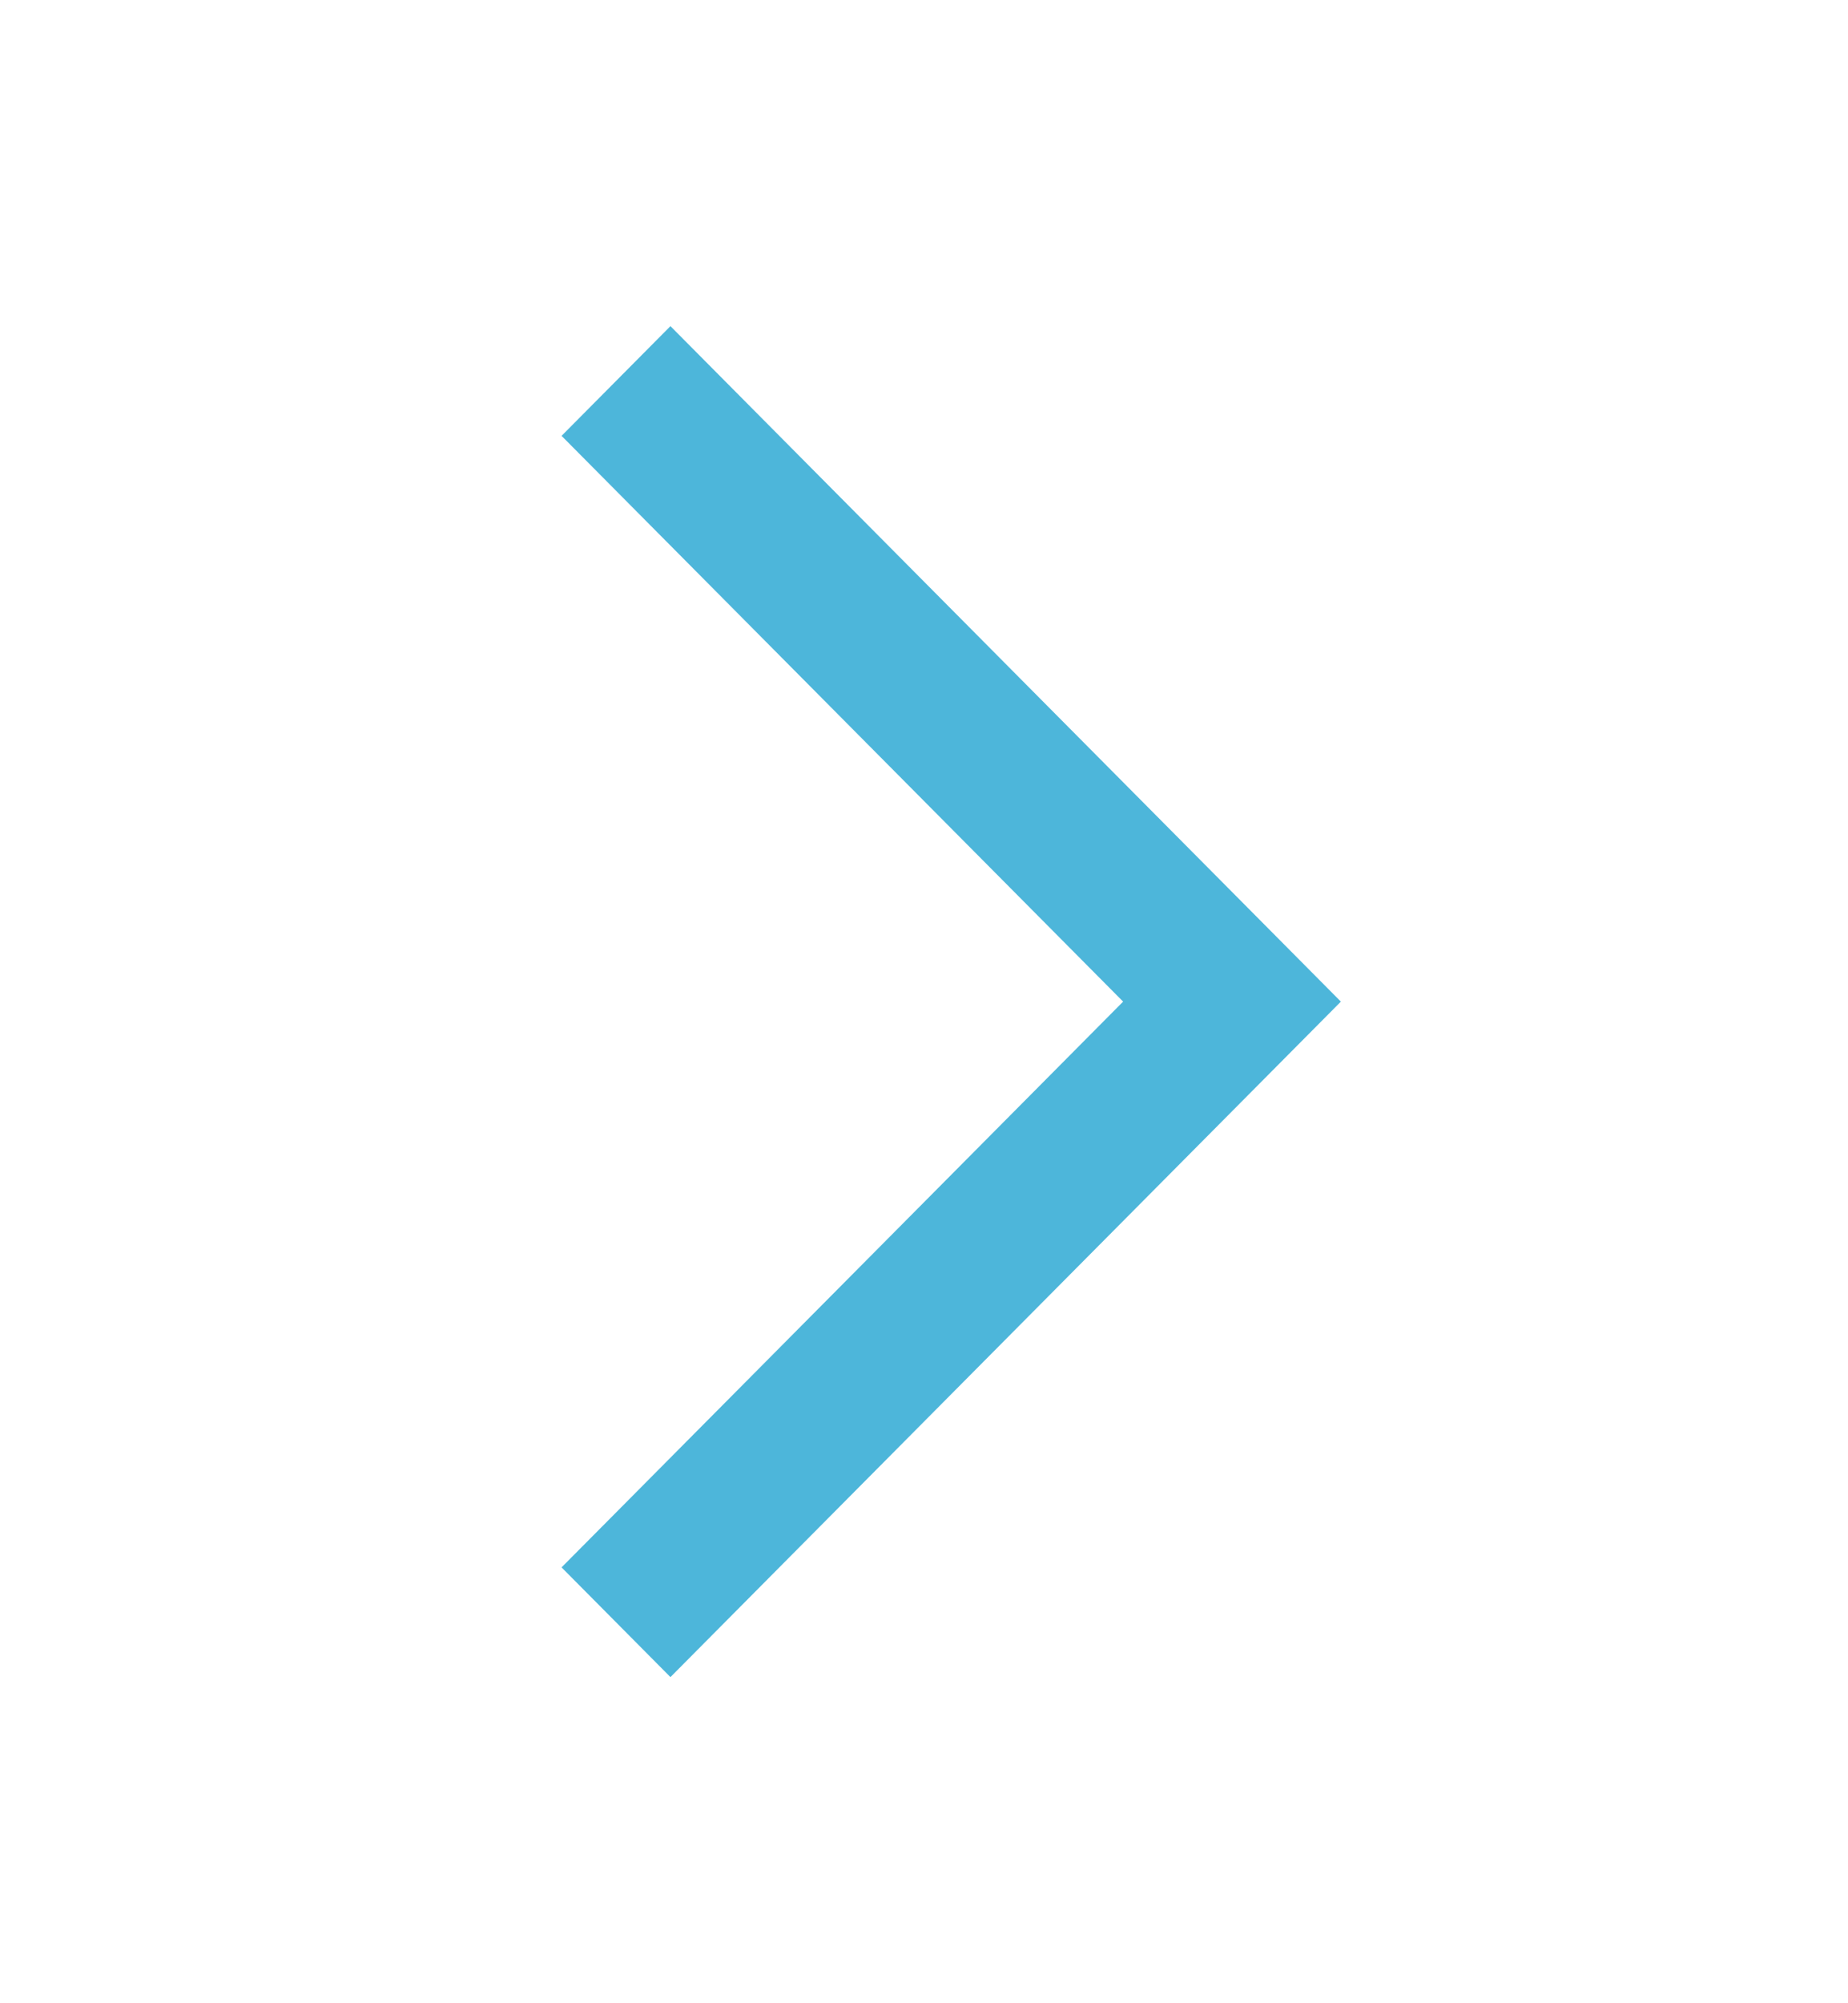 <svg width="24" height="26" viewBox="0 0 24 26" fill="none" xmlns="http://www.w3.org/2000/svg">
<g id="24 / arrows / chevron-right">
<path id="icon" fill-rule="evenodd" clip-rule="evenodd" d="M14.586 13L7.293 5.657L8.707 4.233L17.414 13L8.707 21.767L7.293 20.343L14.586 13Z" fill="#4DB6DA"/>
</g>
</svg>
